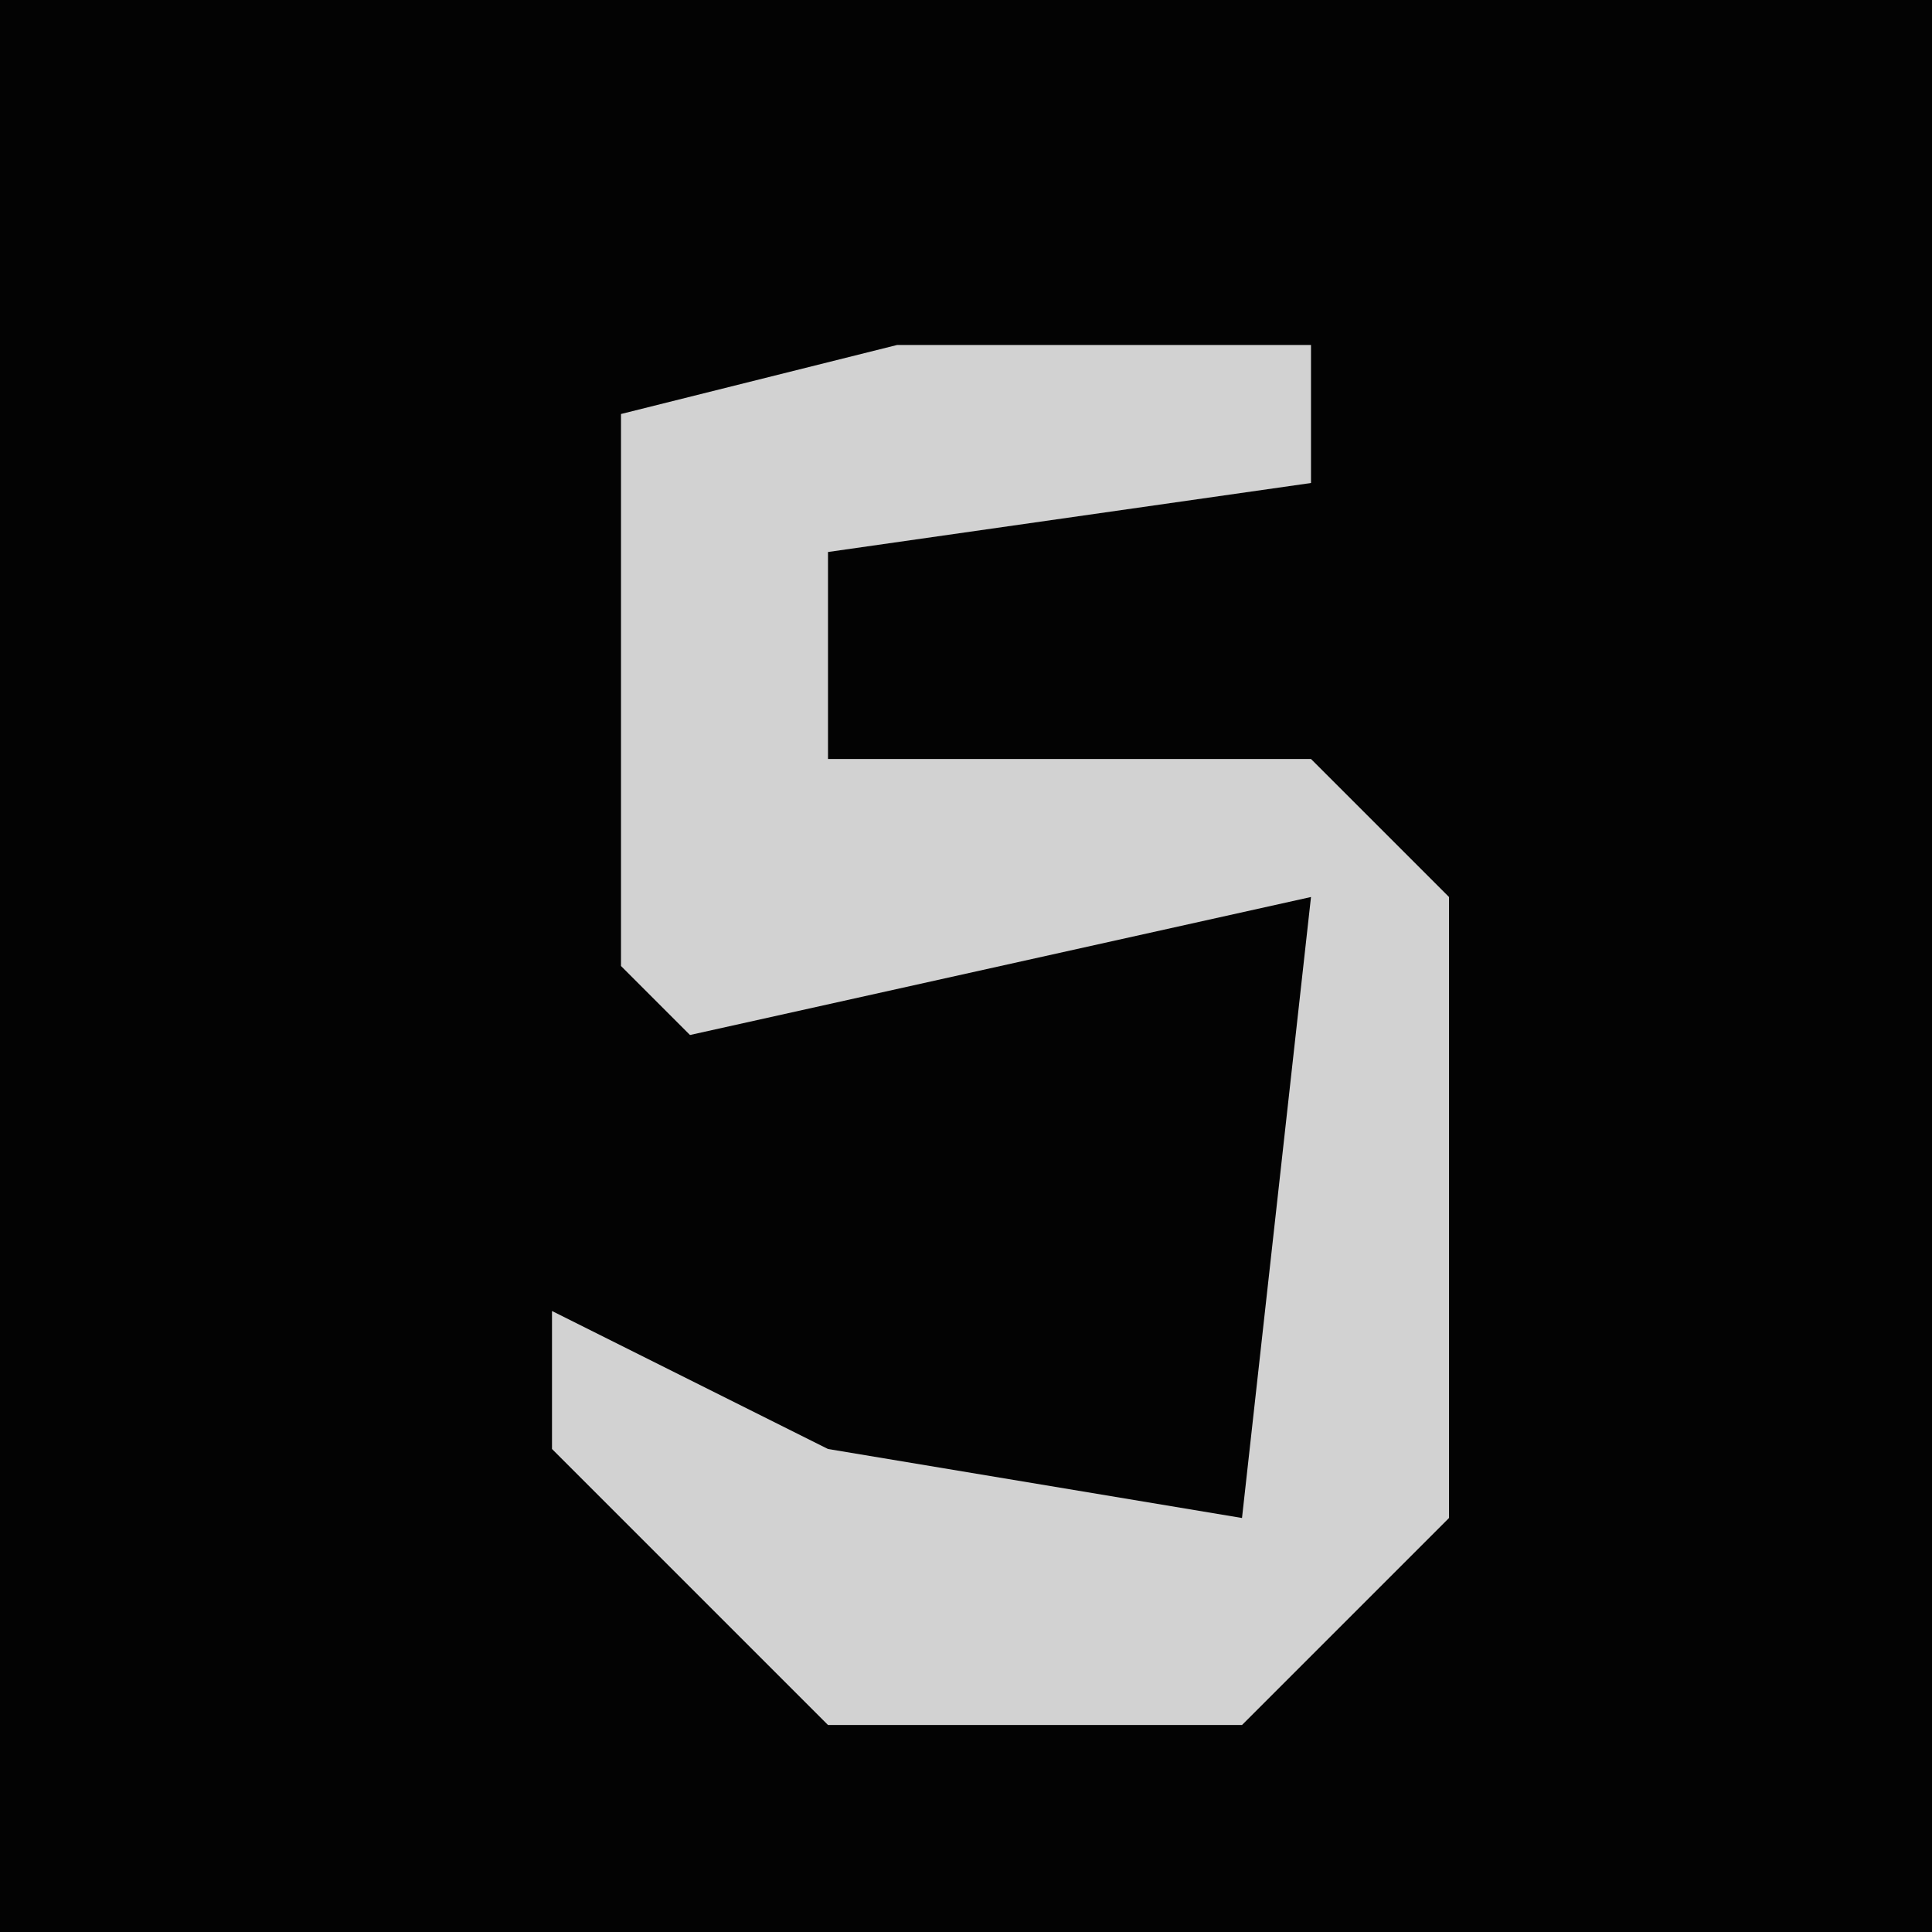 <?xml version="1.0" encoding="UTF-8"?>
<svg version="1.1" xmlns="http://www.w3.org/2000/svg" width="28" height="28">
<path d="M0,0 L28,0 L28,28 L0,28 Z " fill="#030303" transform="translate(0,0)"/>
<path d="M0,0 L6,0 L6,2 L-1,3 L-1,6 L6,6 L8,8 L8,17 L5,20 L-1,20 L-5,16 L-5,14 L-1,16 L5,17 L6,8 L-3,10 L-4,9 L-4,1 Z " fill="#D2D2D2" transform="translate(13,5)"/>
</svg>
